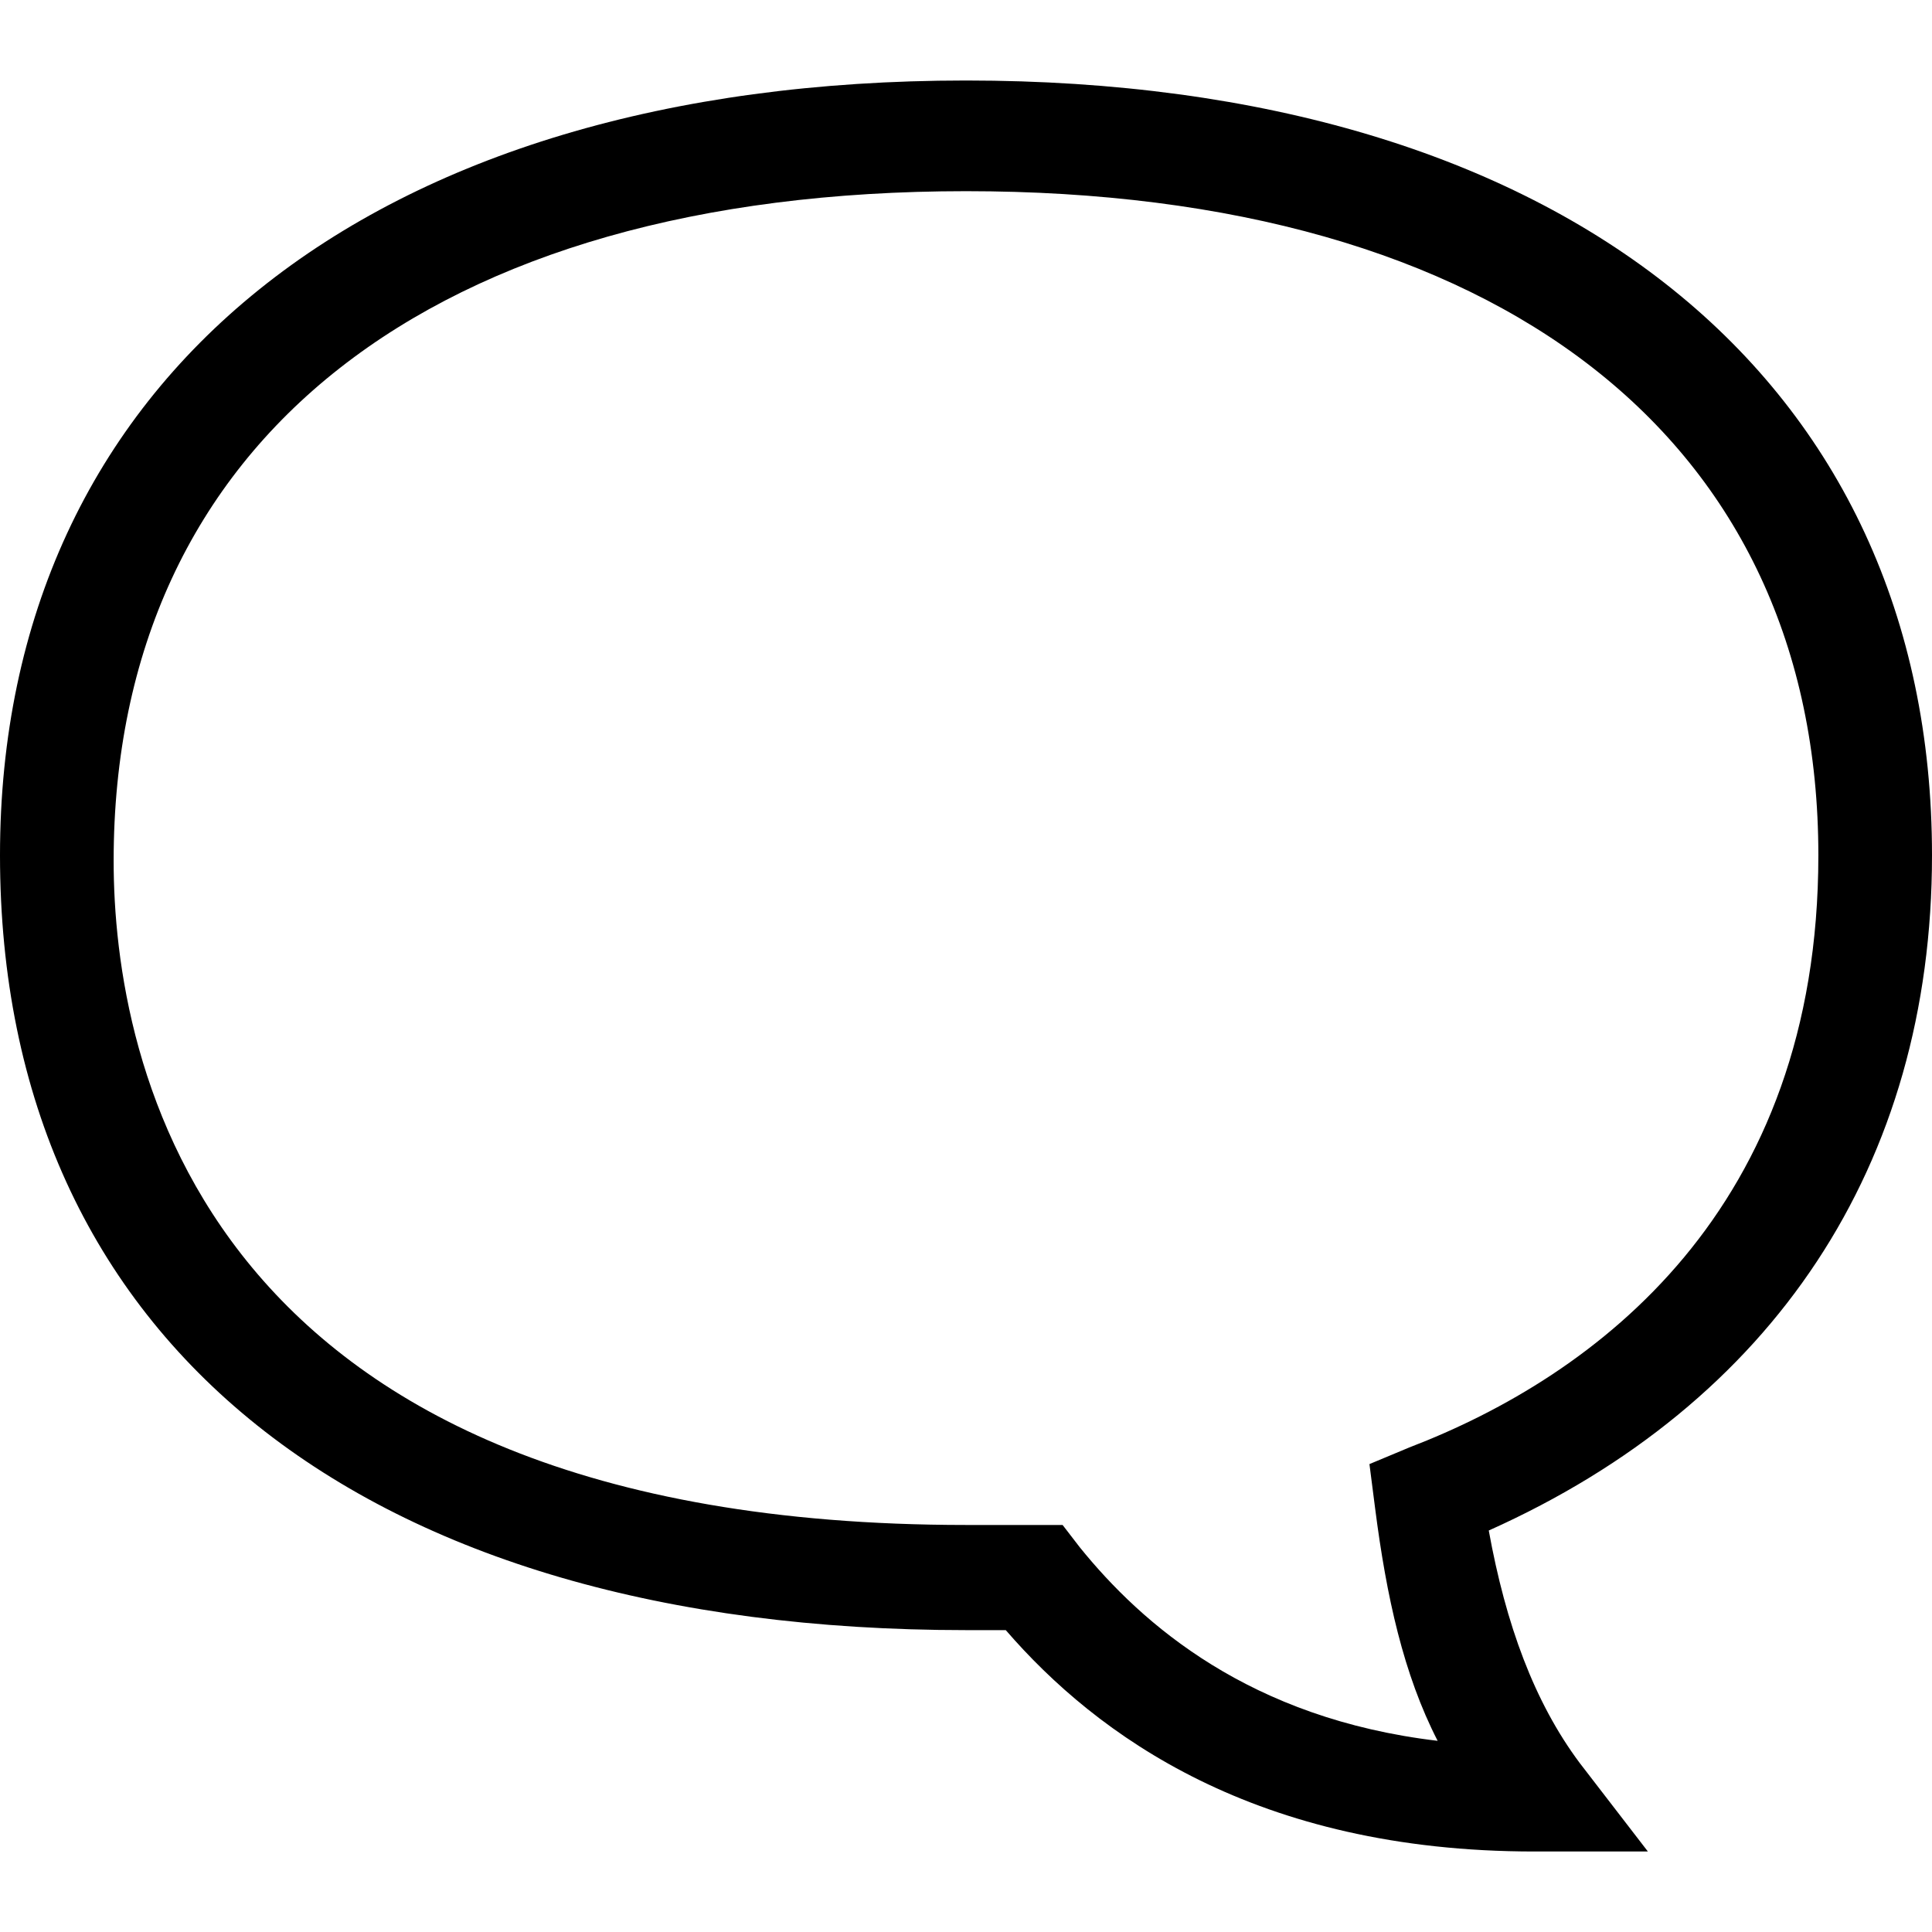 <svg width="24" height="24" viewBox="0 0 84 77" fill="none" xmlns="http://www.w3.org/2000/svg">
<path d="M66.706 77H71.647L68.682 73.15C66.706 70.503 65.471 67.134 64.729 63.044C77.082 57.509 84 47.163 84 33.688C84 12.994 67.941 0 42 0C16.059 0 0 12.994 0 33.688C0 54.862 15.812 67.375 42 67.375H43.729C47.682 71.947 54.6 77 66.706 77ZM42 4.812C65.224 4.812 79.059 15.641 79.059 33.688C79.059 49.087 69.424 56.306 61.271 59.434L59.541 60.156L59.788 62.081C60.282 65.931 61.023 69.3 62.506 72.188C54.353 71.225 49.659 67.134 46.941 63.766L46.2 62.803H42C8.647 62.803 4.941 42.591 4.941 33.928C4.941 15.641 18.776 4.812 42 4.812Z" fill="black"/>
</svg>
